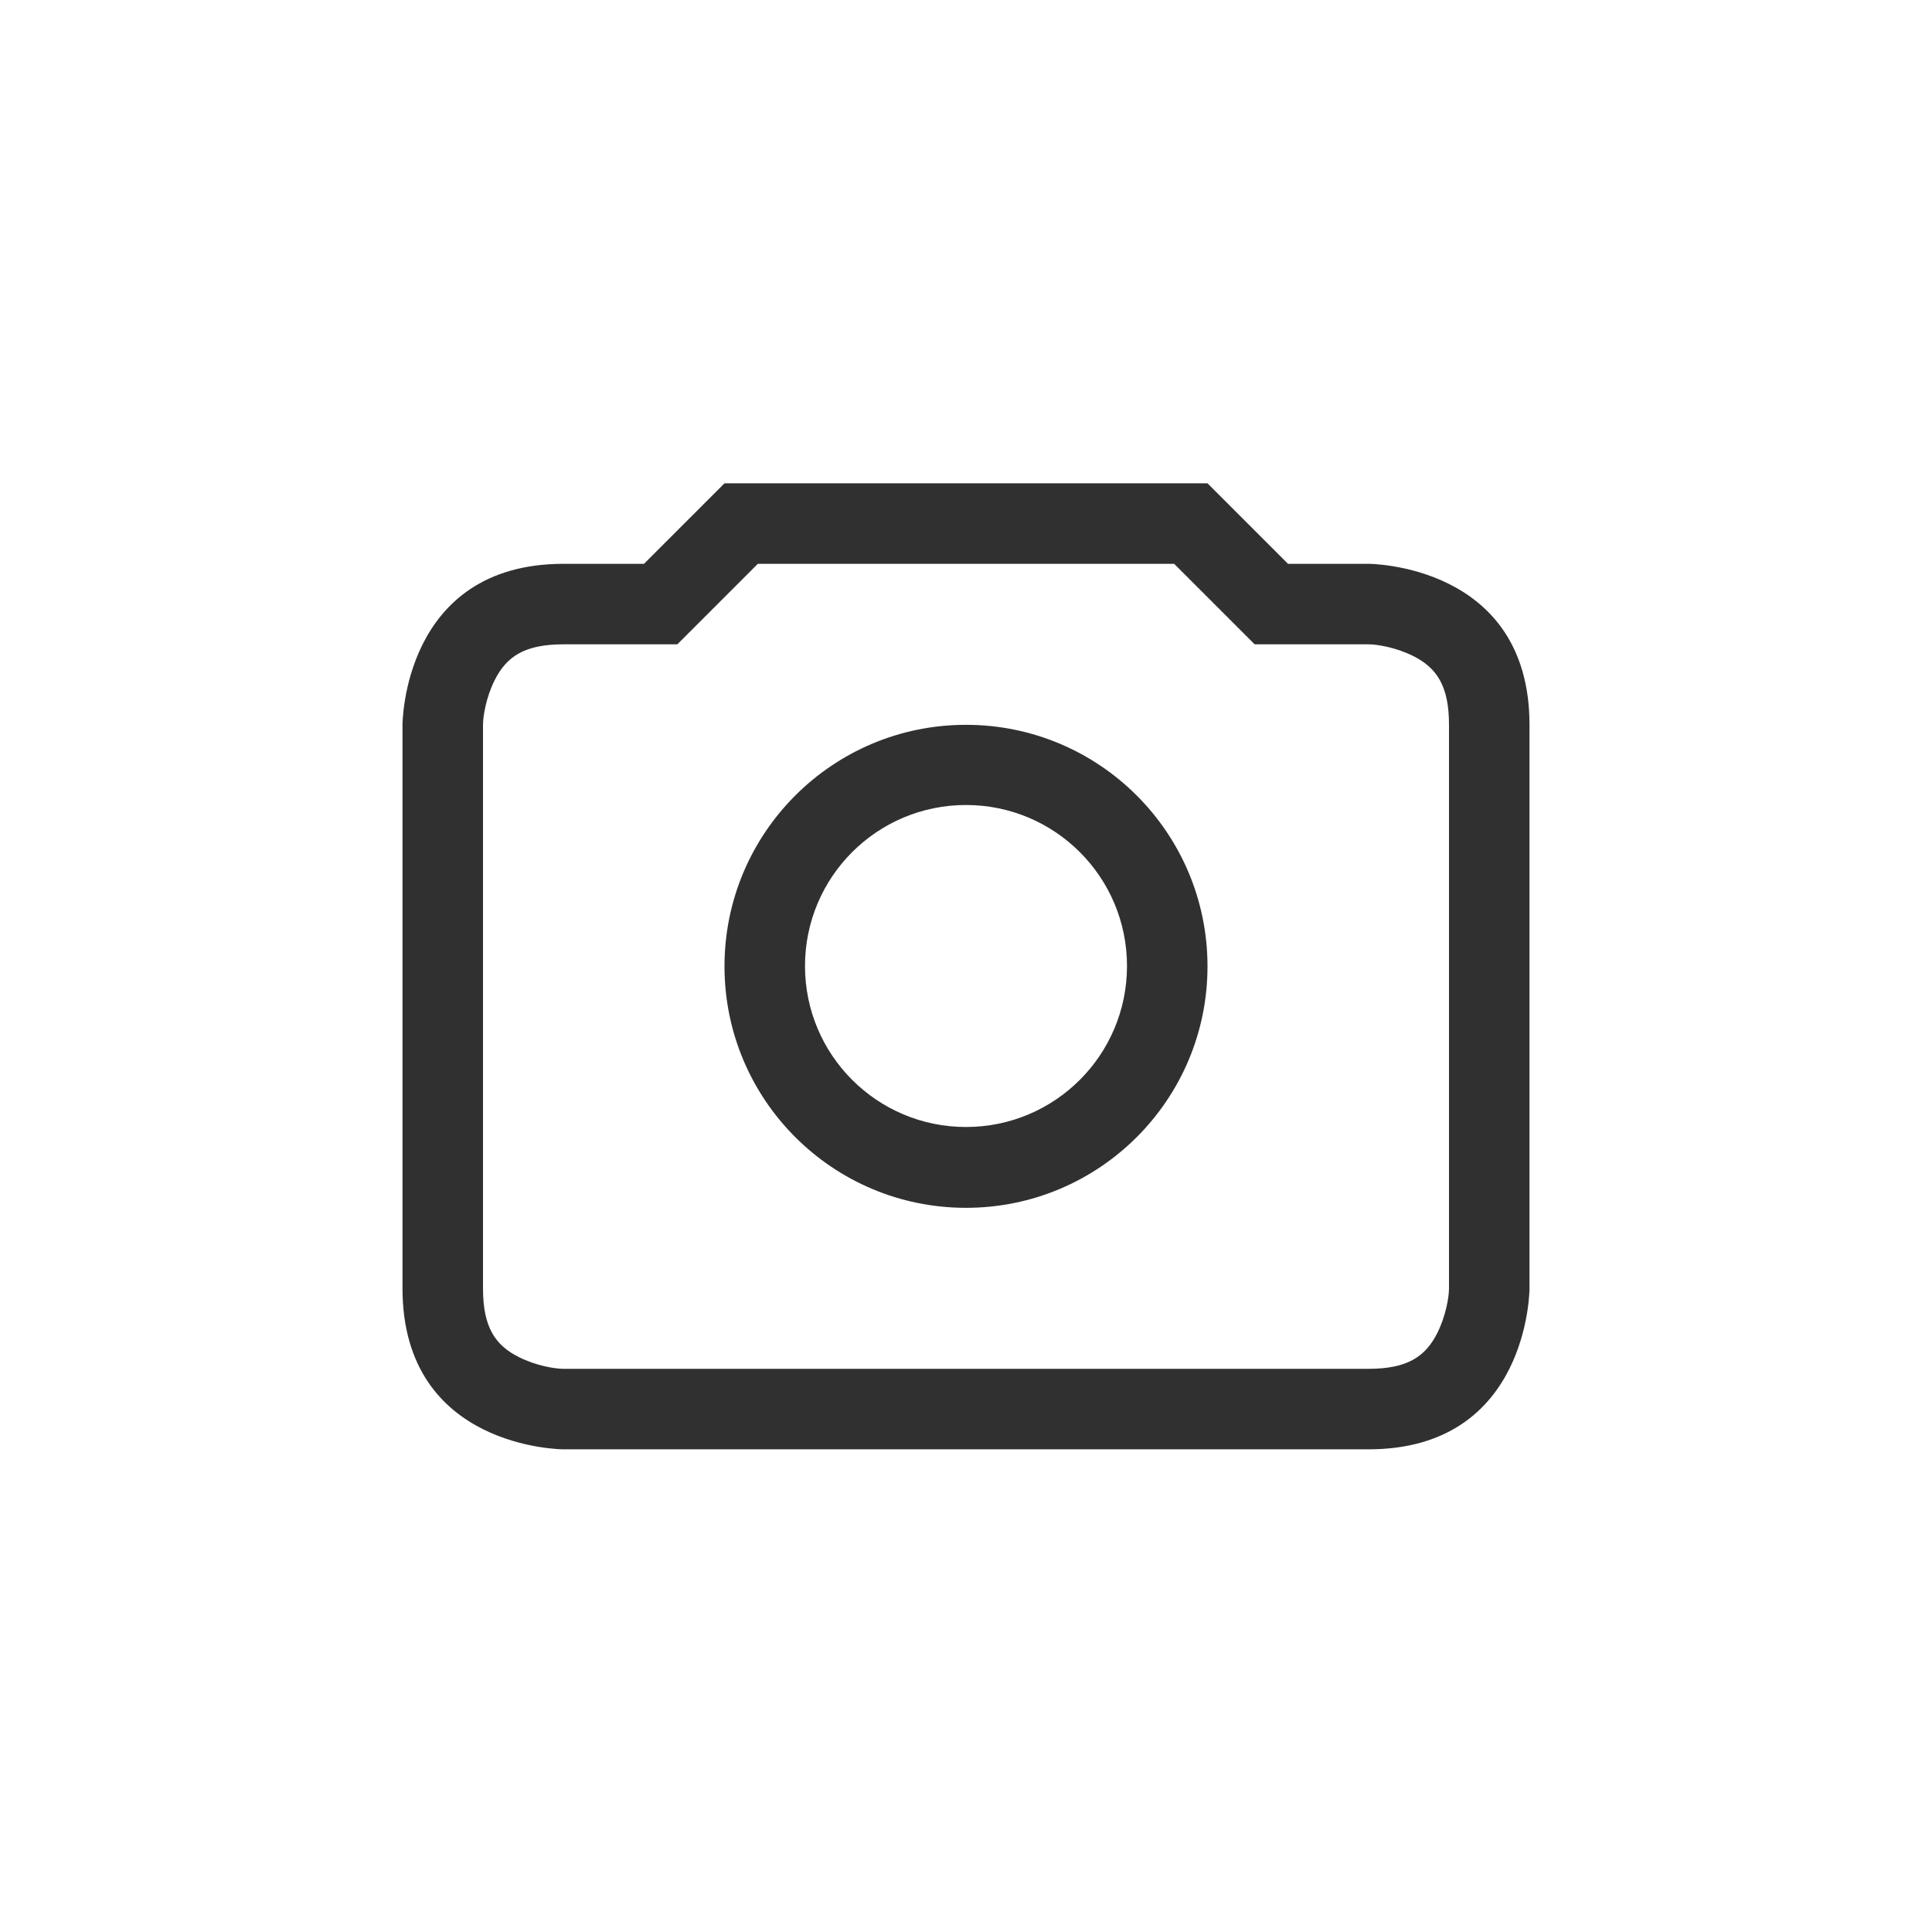 <?xml version="1.0" encoding="UTF-8"?>
<svg width="24px" height="24px" viewBox="0 0 24 24" version="1.1" xmlns="http://www.w3.org/2000/svg" xmlns:xlink="http://www.w3.org/1999/xlink">
    <!-- Generator: Sketch 51.3 (57544) - http://www.bohemiancoding.com/sketch -->
    <title>view-list-images</title>
    <desc>Created with Sketch.</desc>
    <defs></defs>
    <g id="view-list-images" stroke="none" stroke-width="1" fill="none" fill-rule="evenodd">
        <g id="118" transform="translate(5, 6)" fill="#303030" fill-rule="nonzero">
            <path d="M4.414,1.004 L3.414,2.004 L2,2.004 C1.518,2.004 1.293,2.154 1.144,2.451 C1.039,2.662 1,2.895 1,3.004 L1,10.004 C1,10.486 1.15,10.711 1.447,10.859 C1.658,10.965 1.891,11.004 2,11.004 L12,11.004 C12.482,11.004 12.707,10.854 12.856,10.557 C12.961,10.345 13,10.113 13,10.004 L13,3.004 C13,2.522 12.85,2.297 12.553,2.148 C12.342,2.043 12.109,2.004 12,2.004 L10.586,2.004 L9.586,1.004 L4.414,1.004 Z M4,0.004 L10,0.004 L11,1.004 L12,1.004 C12,1.004 14,1.004 14,3.004 L14,10.004 C14,10.004 14,12.004 12,12.004 L2,12.004 C2,12.004 0,12.004 0,10.004 L0,3.004 C0,3.004 0,1.004 2,1.004 L3,1.004 L4,0.004 Z" id="Path"></path>
            <path d="M7,3.004 C8.657,3.004 10,4.347 10,6.004 C10,7.661 8.657,9.004 7,9.004 C5.343,9.004 4,7.661 4,6.004 C4,4.347 5.343,3.004 7,3.004 Z M7,8 C8.105,8 9,7.105 9,6 C9,4.895 8.105,4 7,4 C5.895,4 5,4.895 5,6 C5,7.105 5.895,8 7,8 Z" id="Combined-Shape"></path>
        </g>
    </g>
</svg>